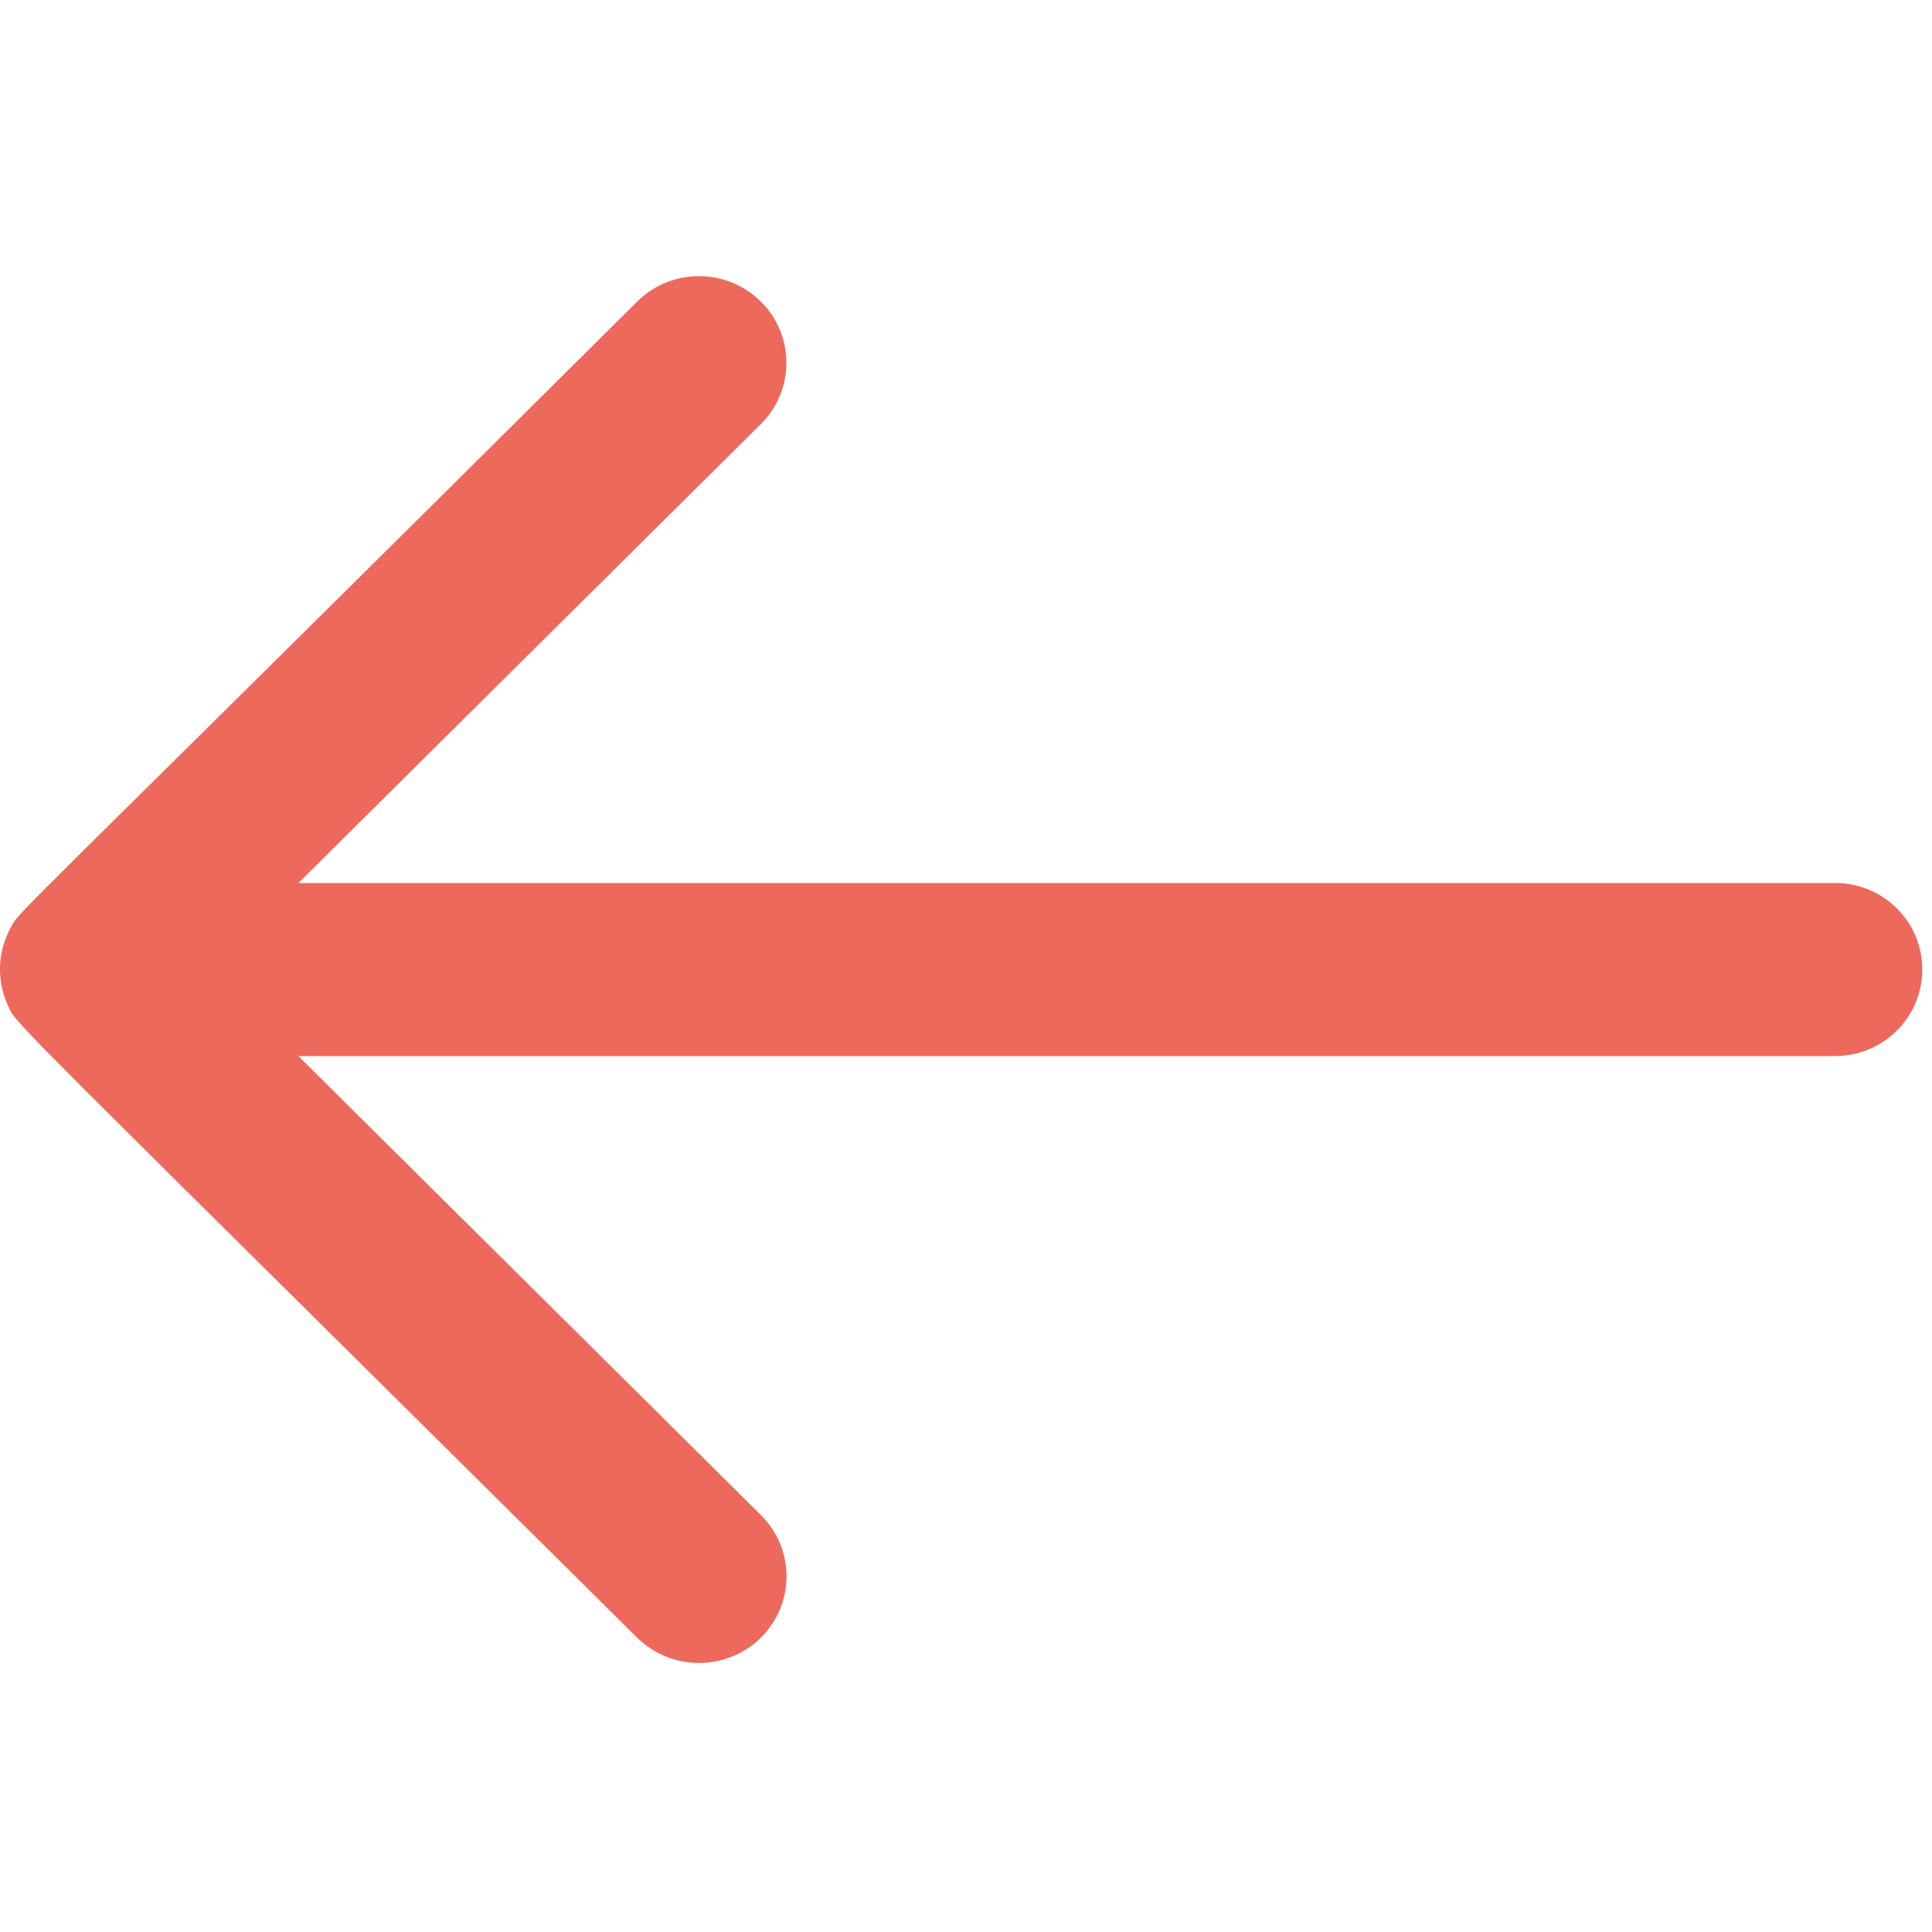 <?xml version="1.0" encoding="UTF-8"?>
<svg xmlns="http://www.w3.org/2000/svg" xmlns:xlink="http://www.w3.org/1999/xlink" width="28px" height="28px" viewBox="0 0 28 20" version="1.1">
<g id="surface1">
<path style=" stroke:none;fill-rule:nonzero;fill:rgb(92.941%,41.176%,36.078%);fill-opacity:1;" d="M 11.027 17.957 L 4.324 11.305 L 26.594 11.305 C 27.293 11.305 27.859 10.746 27.859 10.051 C 27.859 9.355 27.293 8.797 26.594 8.797 L 4.324 8.797 L 11.027 2.145 C 11.52 1.656 11.52 0.859 11.027 0.371 C 10.531 -0.121 9.73 -0.121 9.234 0.371 C -0.133 9.684 0.312 9.16 0.148 9.457 C -0.043 9.816 -0.047 10.23 0.121 10.586 C 0.254 10.867 0.012 10.586 9.234 19.734 C 9.73 20.223 10.531 20.223 11.027 19.734 C 11.523 19.242 11.523 18.449 11.027 17.957 Z M 11.027 17.957 "/>
</g>
</svg>
